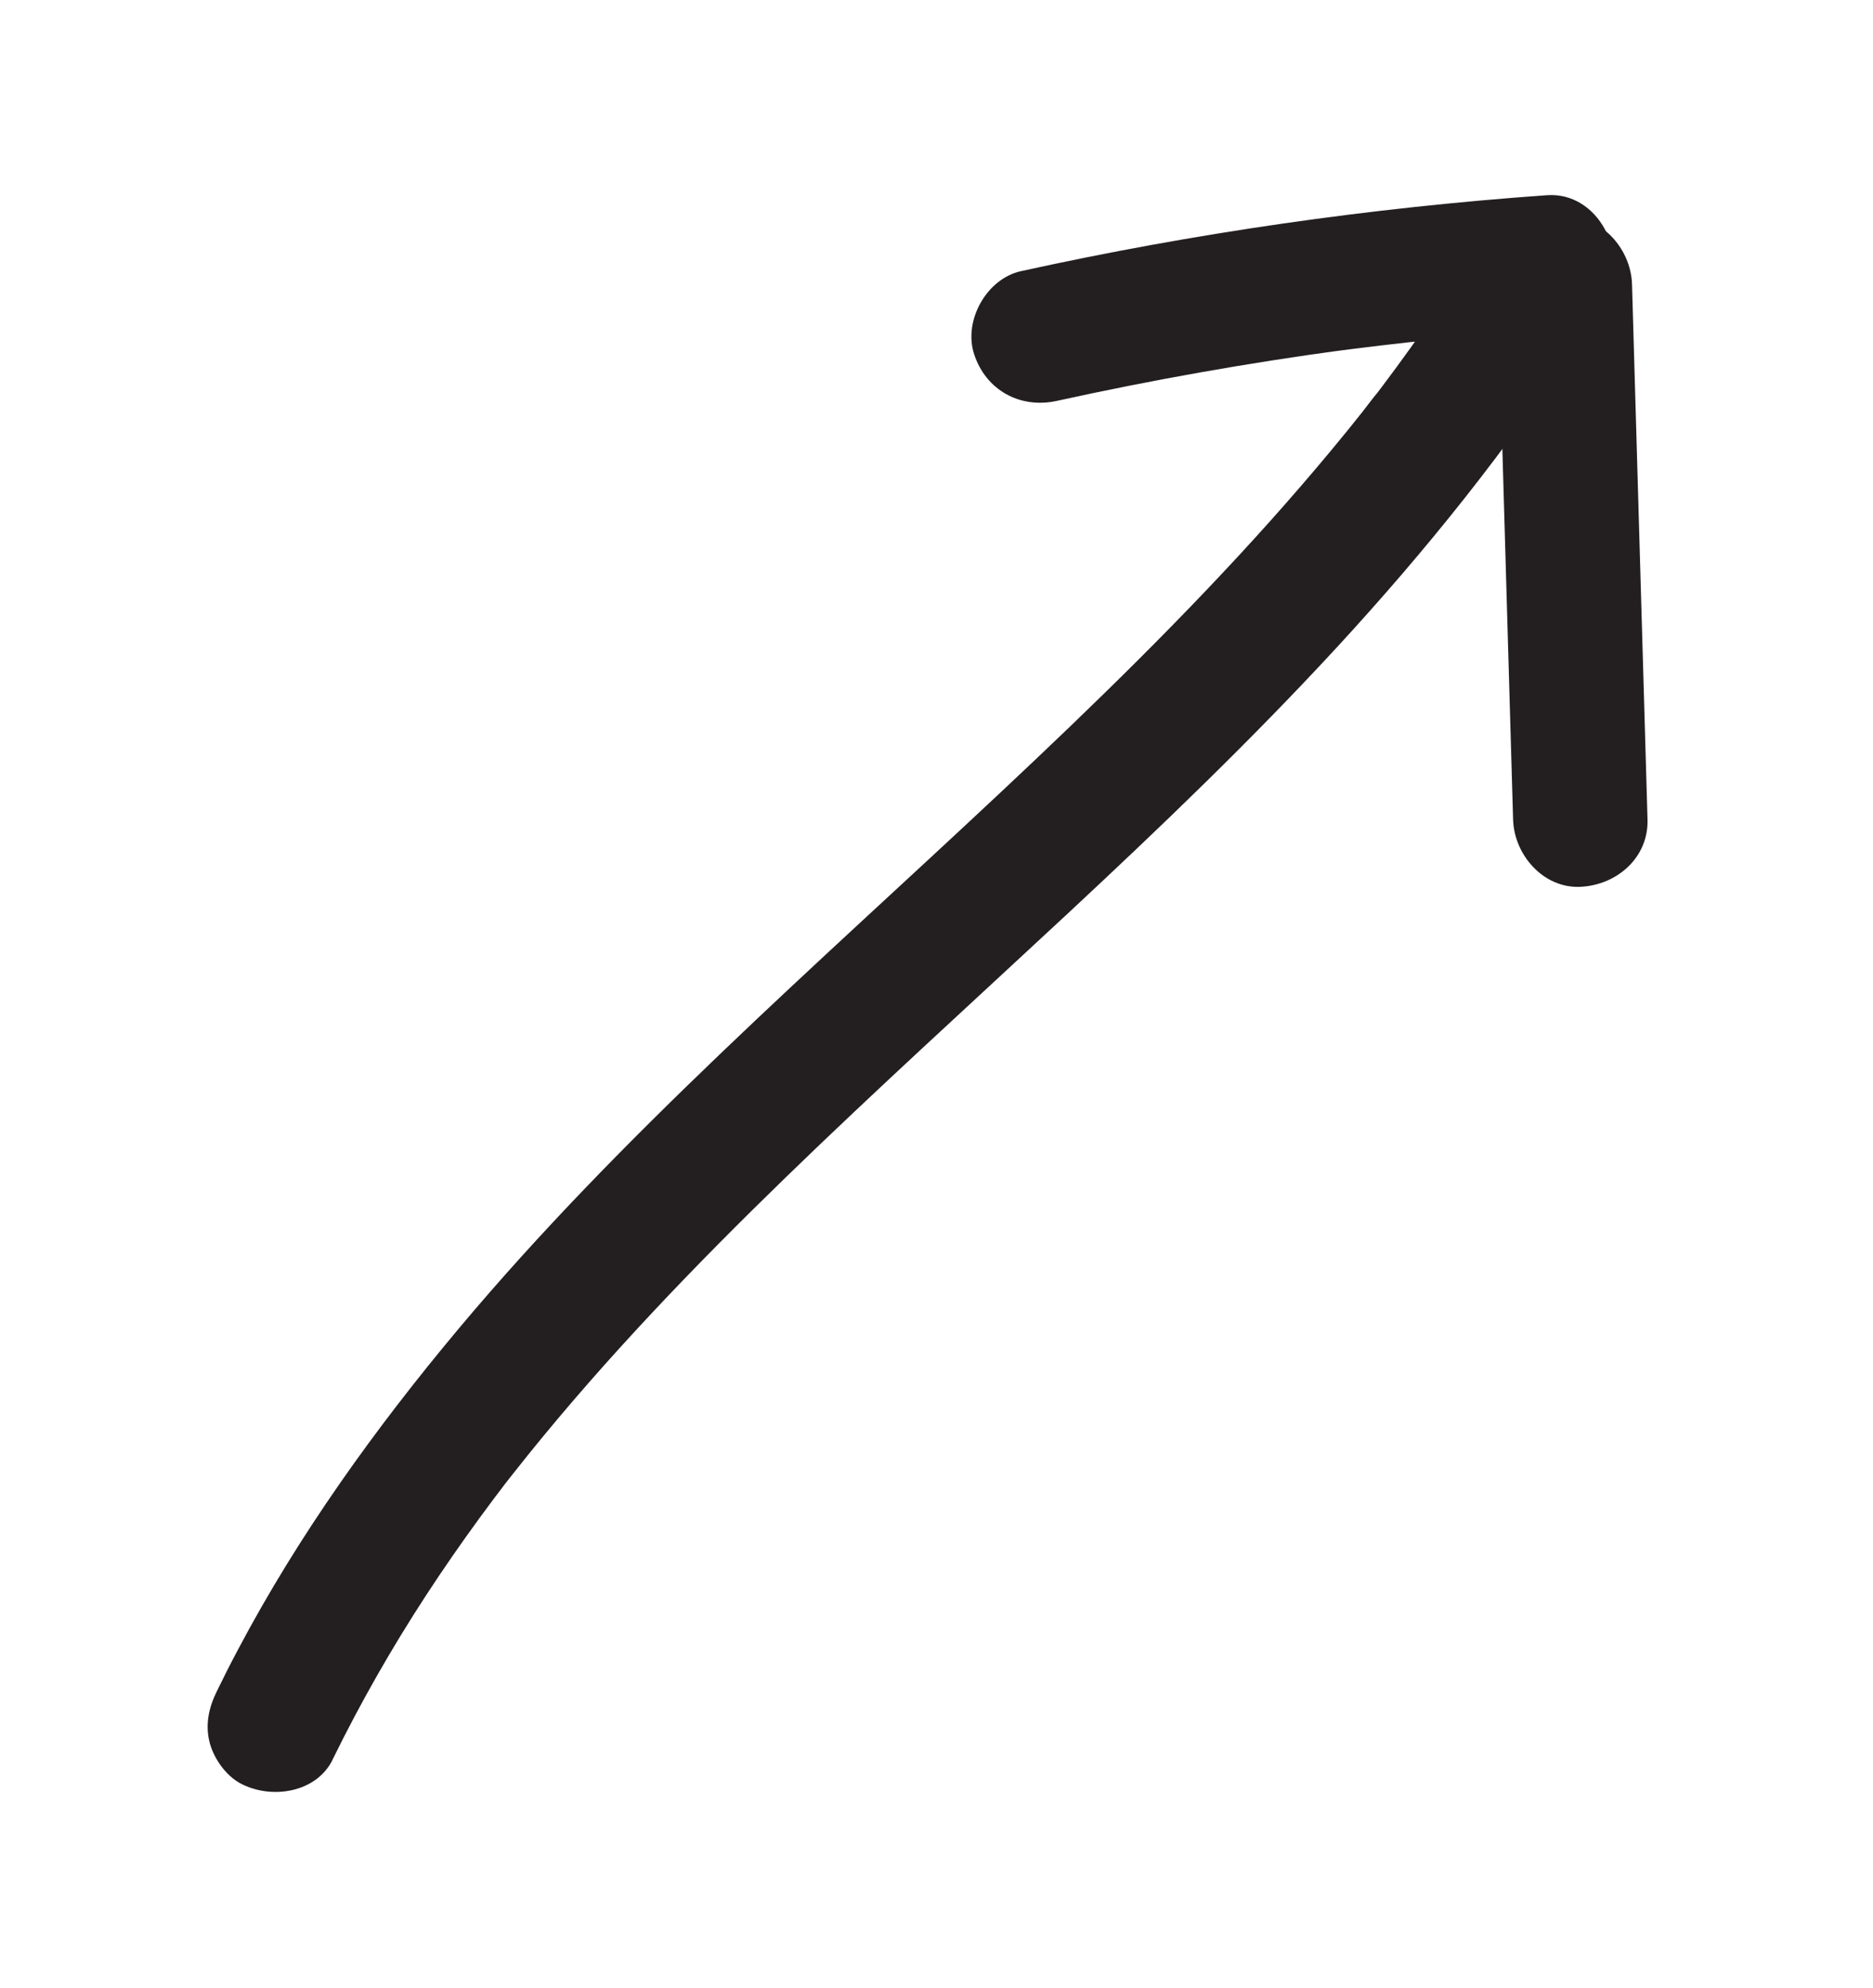 <?xml version="1.0" encoding="UTF-8"?><svg id="Layer_1" xmlns="http://www.w3.org/2000/svg" viewBox="0 0 209 221.74"><defs><style>.cls-1{fill:#231f20;}</style></defs><path class="cls-1" d="M37.11,196.24c3.1-6.33,6.6-12.45,10.45-18.35,1.9-2.91,3.88-5.76,5.93-8.57,1.04-1.43,2.11-2.84,3.18-4.24,.48-.63-.7,.91-.61,.79,.14-.2,.3-.39,.45-.58,.23-.29,.45-.58,.68-.86,.57-.72,1.14-1.43,1.71-2.15,8.85-10.97,18.64-21.14,28.75-30.95s20.82-19.52,31.27-29.24,20.71-19.54,30.36-30.01,19.21-22.25,27.1-34.61c.93-1.46,1.83-2.92,2.72-4.41,2.78-4.63-.73-11.69-6.48-11.29-19.73,1.4-39.37,4.22-58.69,8.47-3.84,.84-6.44,5.51-5.24,9.23,1.3,4.03,5.12,6.14,9.23,5.24,10.6-2.33,21.29-4.23,32.05-5.68l-1.99,.27c8.19-1.1,16.41-1.94,24.65-2.52l-6.48-11.29c-3.64,6.07-7.63,11.92-11.89,17.57-.26,.34-.52,.69-.78,1.03-.11,.15-.22,.29-.34,.44-.48,.63,.7-.9,.61-.79-.6,.7-1.14,1.46-1.71,2.18-1.11,1.4-2.23,2.78-3.37,4.15-2.24,2.7-4.54,5.36-6.88,7.98-9.48,10.6-19.68,20.52-30.05,30.24-10.42,9.77-21.02,19.33-31.33,29.2-10.19,9.76-20.12,19.82-29.19,30.64-9.34,11.15-17.89,23.03-24.7,35.91-.81,1.52-1.59,3.06-2.34,4.61-.9,1.83-1.31,3.76-.76,5.78,.48,1.74,1.82,3.63,3.45,4.48,3.37,1.78,8.42,1.07,10.26-2.69h0Z"/><path class="cls-1" d="M167.11,31.71c.58,19.9,1.15,39.79,1.73,59.69,.11,3.92,3.37,7.69,7.5,7.5s7.62-3.3,7.5-7.5c-.58-19.9-1.15-39.79-1.73-59.69-.11-3.92-3.37-7.69-7.5-7.5s-7.62,3.3-7.5,7.5h0Z"/></svg>